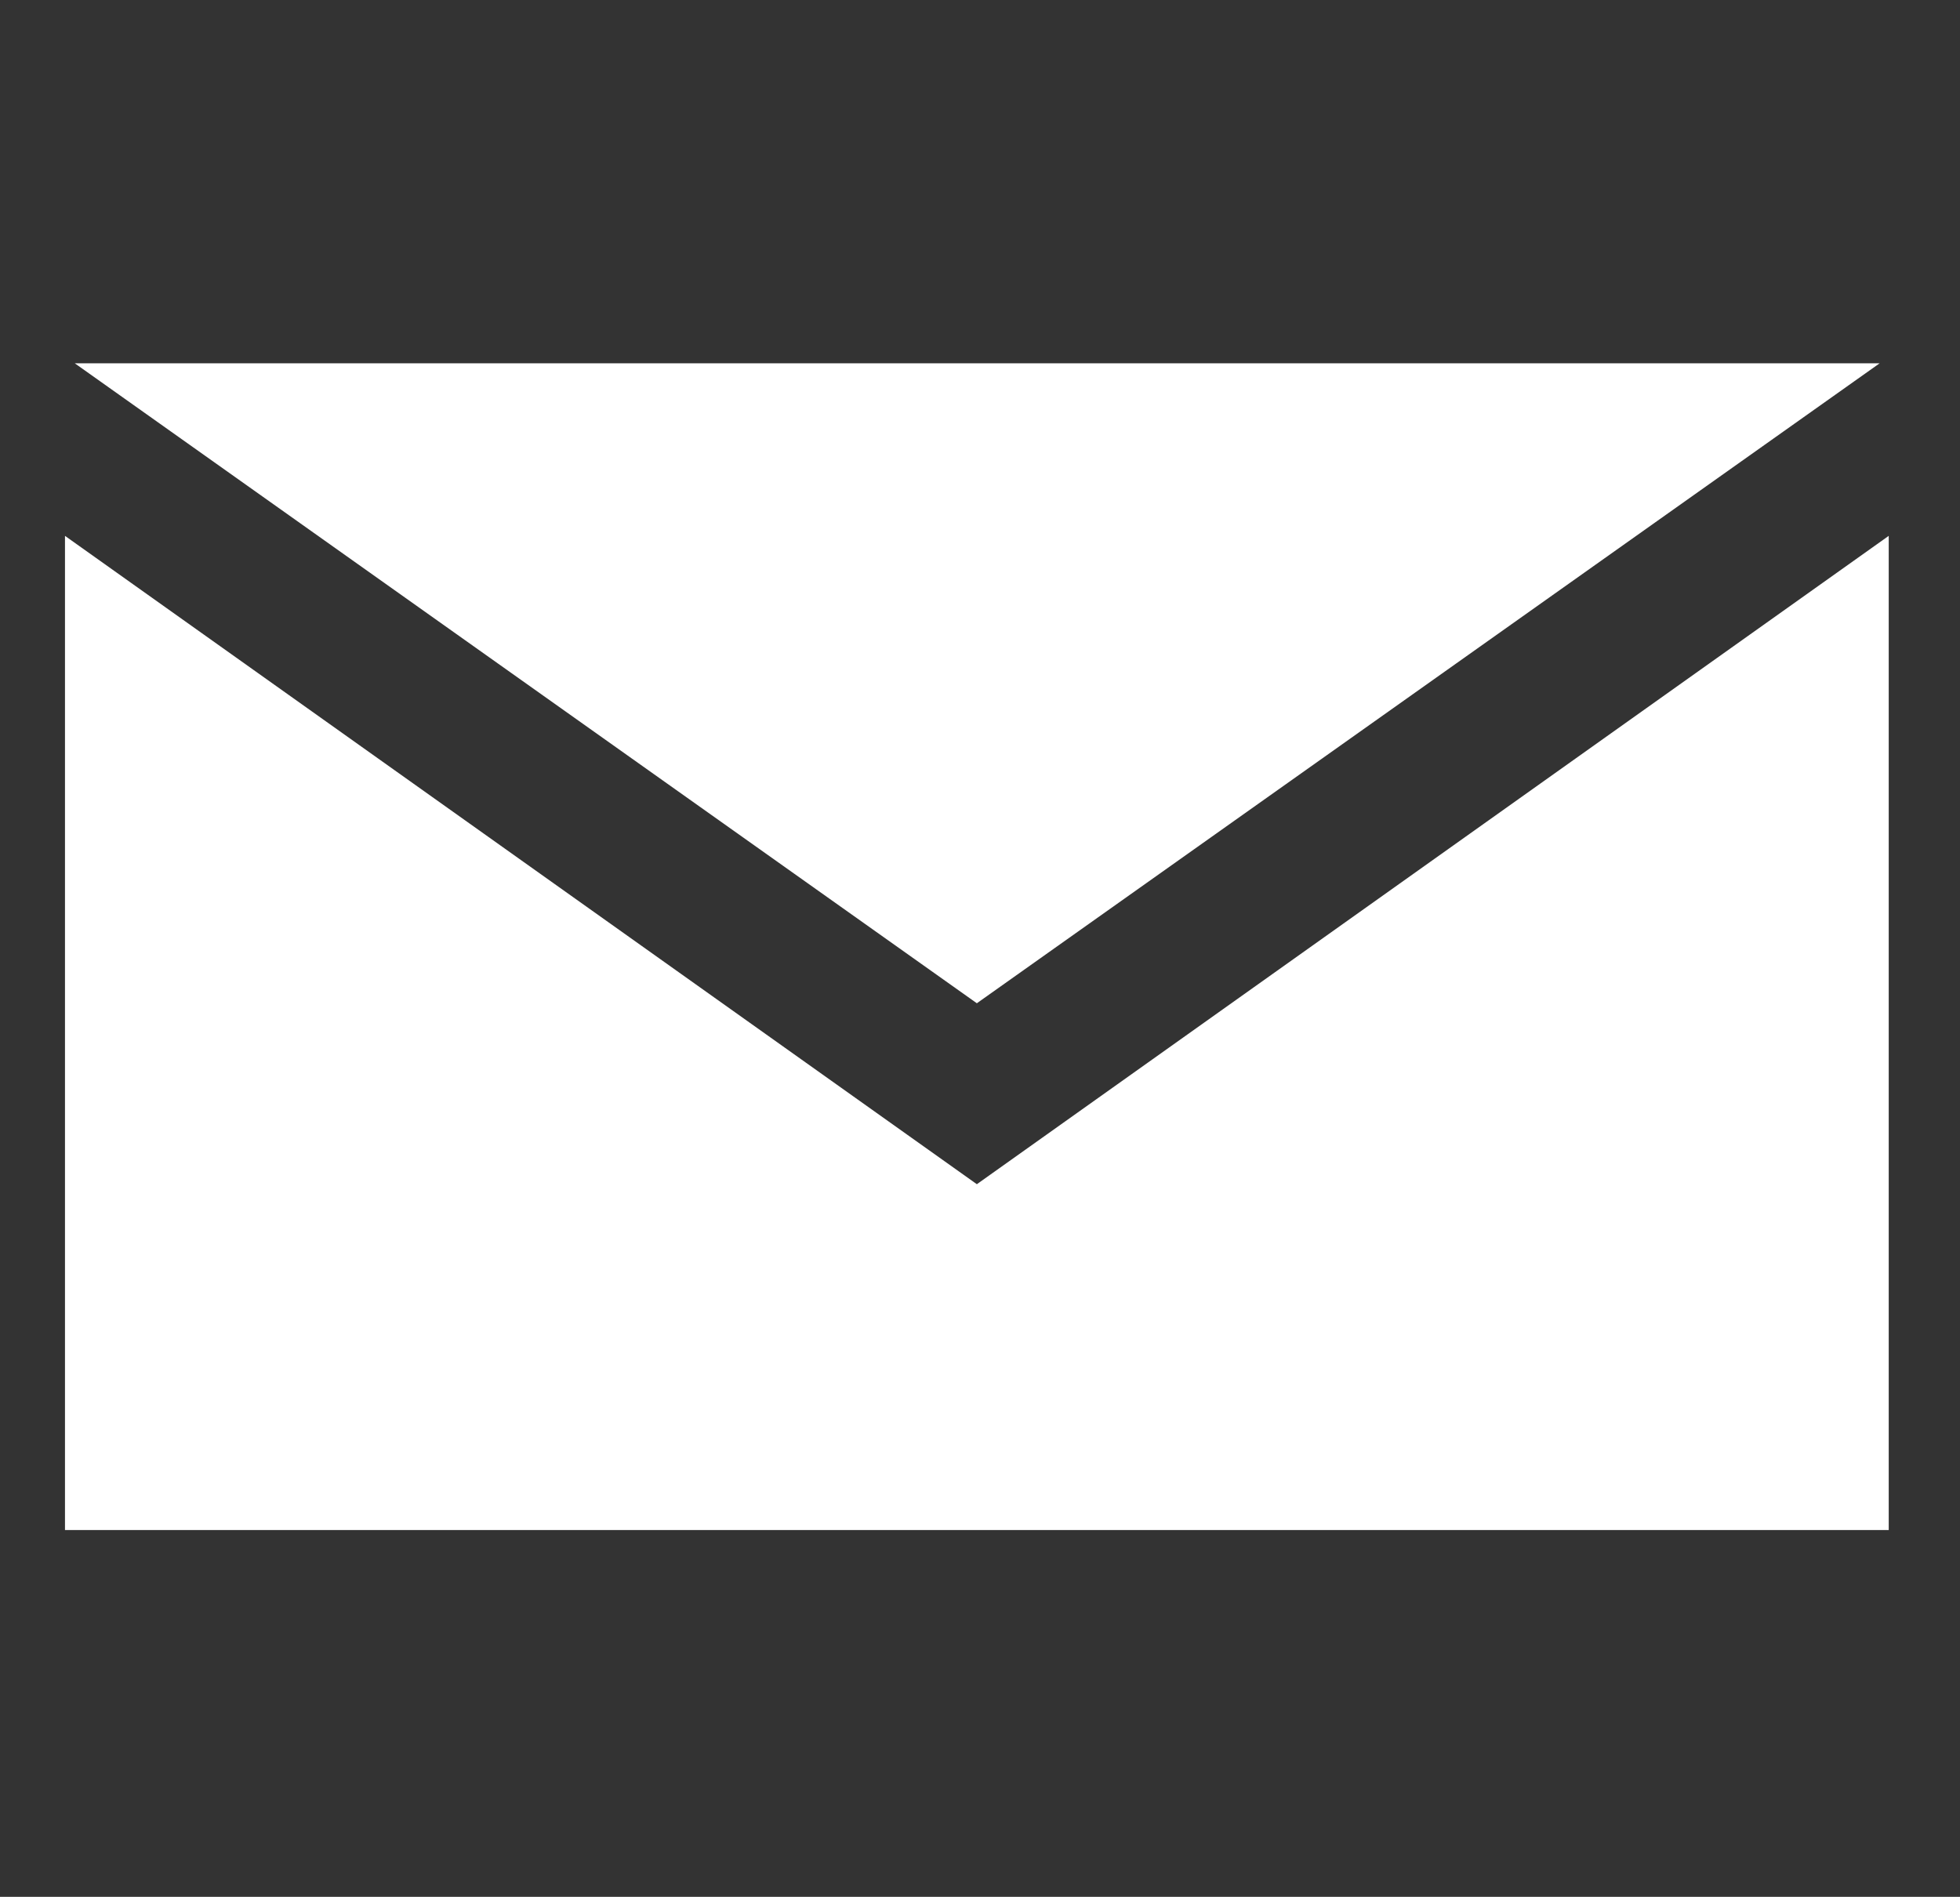 <?xml version="1.0" encoding="utf-8"?>
<!-- Generator: Adobe Illustrator 19.1.0, SVG Export Plug-In . SVG Version: 6.00 Build 0)  -->
<svg version="1.1" id="Layer_1" xmlns="http://www.w3.org/2000/svg" xmlns:xlink="http://www.w3.org/1999/xlink" x="0px" y="0px"
	 viewBox="0 0 280.5 271.5" style="enable-background:new 0 0 280.5 271.5;" xml:space="preserve">
<rect x="0" y="0" width="280.5" height="271.5" fill="#333333" stroke="none"/>
<style type="text/css">
	.st0{fill:#FFFFFF;}
</style>
<polygon class="st0" points="139.8,169.5 9.3,76.7 9.3,219 270.3,219 270.3,76.7 "/>
<polygon class="st0" points="269,52 10.7,52 139.8,143.6 "/>
</svg>
